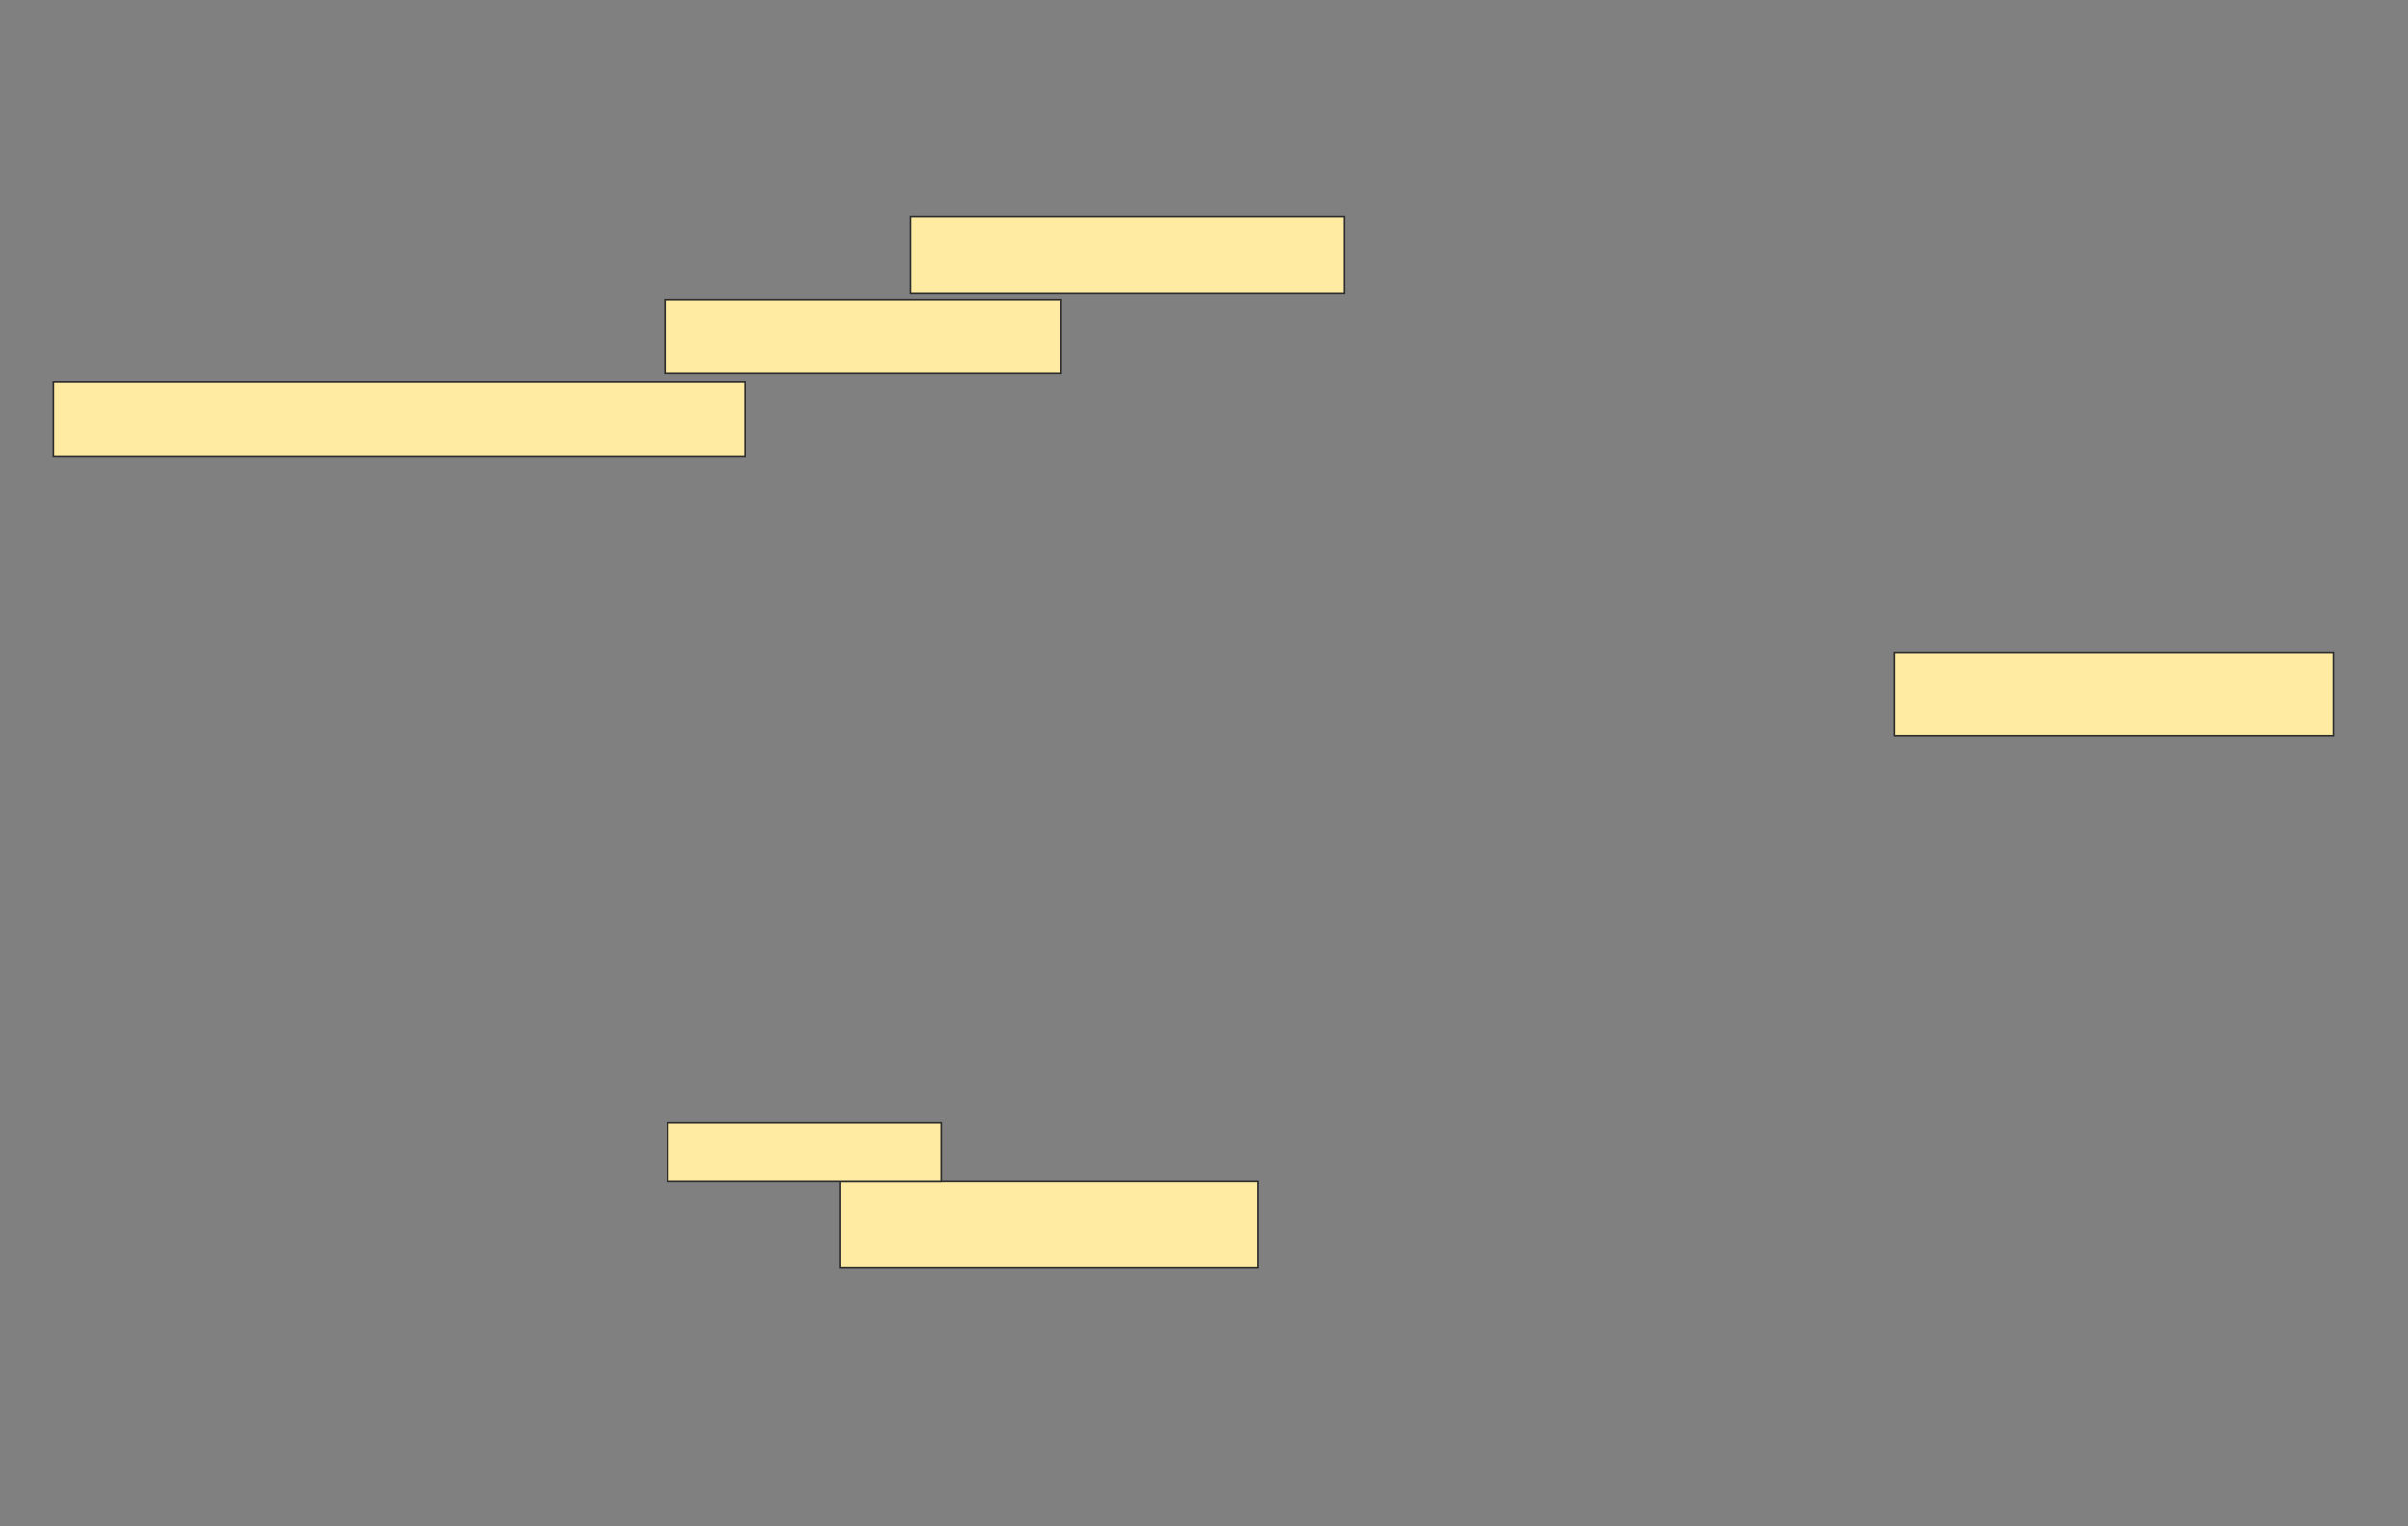 <svg xmlns="http://www.w3.org/2000/svg" width="1507" height="955">
 <rect width="100%" height="100%" fill="#808080" stroke="none"/>
 <!-- Created with Image Occlusion Enhanced -->
 <g>
  <title>Labels</title>
 </g>
 <g>
  <title>Masks</title>
  <rect id="05d3856c4b744c938f5e830a5b6a71db-ao-1" height="53.846" width="261.538" y="739.231" x="525.692" stroke="#2D2D2D" fill="#FFEBA2"/>
  <rect id="05d3856c4b744c938f5e830a5b6a71db-ao-2" height="48.077" width="271.154" y="135.385" x="569.923" stroke="#2D2D2D" fill="#FFEBA2"/>
  
  <rect id="05d3856c4b744c938f5e830a5b6a71db-ao-4" height="51.923" width="275" y="408.462" x="1185.308" stroke="#2D2D2D" fill="#FFEBA2"/>
  <rect id="05d3856c4b744c938f5e830a5b6a71db-ao-5" height="46.154" width="248.077" y="187.308" x="416.077" stroke="#2D2D2D" fill="#FFEBA2"/>
  <rect id="05d3856c4b744c938f5e830a5b6a71db-ao-6" height="46.154" width="432.692" y="239.231" x="33.385" stroke="#2D2D2D" fill="#FFEBA2"/>
  <rect id="05d3856c4b744c938f5e830a5b6a71db-ao-7" height="36.538" width="171.154" y="702.692" x="418" stroke="#2D2D2D" fill="#FFEBA2"/>
 </g>
</svg>